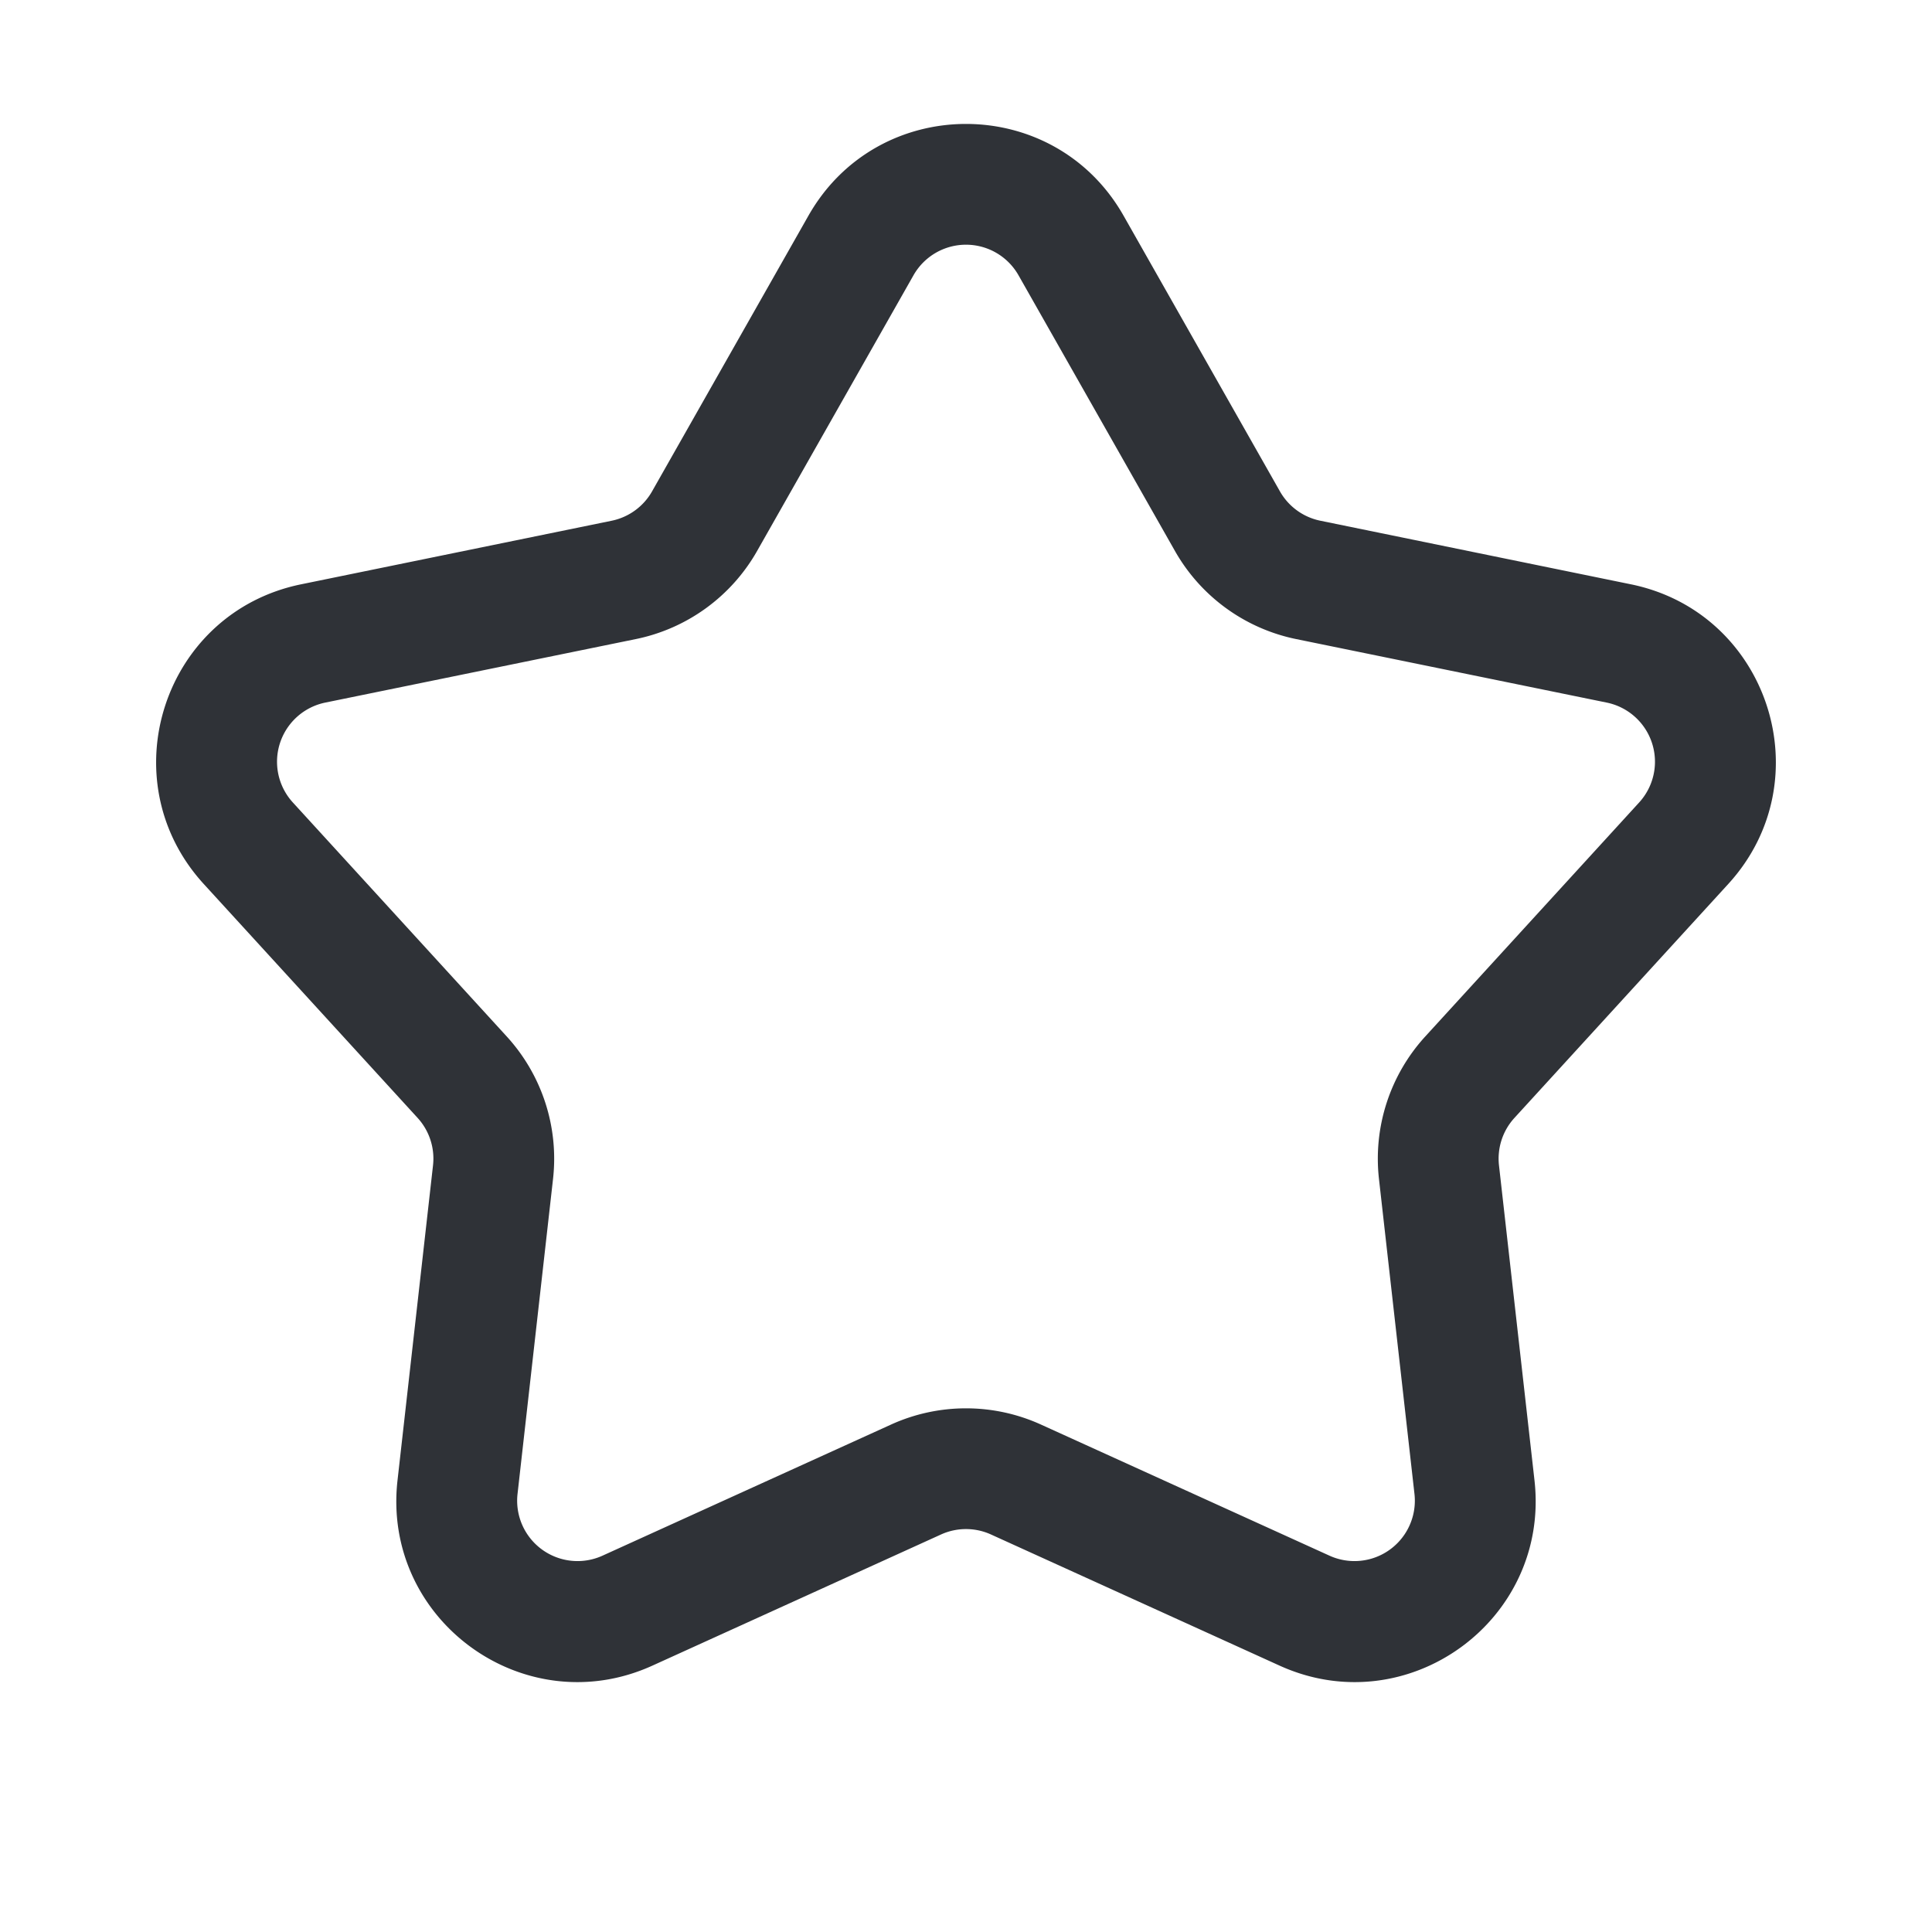 <svg xmlns="http://www.w3.org/2000/svg" width="32" height="32" fill="none" viewBox="0 0 32 32"><path fill="#2F3237" fill-rule="evenodd" d="M13.39 3.573c1.15-2.027 4.07-2.027 5.22 0l2.59 4.566a1 1 0 0 0 .67.486l5.143 1.053c2.282.467 3.184 3.244 1.613 4.963l-3.543 3.876a1 1 0 0 0-.255.786l.588 5.217c.26 2.315-2.101 4.031-4.222 3.068l-4.78-2.172a1 1 0 0 0-.828 0l-4.78 2.172c-2.12.963-4.483-.753-4.222-3.068l.588-5.217a1 1 0 0 0-.255-.787l-3.543-3.875c-1.571-1.72-.67-4.496 1.613-4.963l5.144-1.053a1 1 0 0 0 .669-.486l2.59-4.566zm3.48.987a1 1 0 0 0-1.74 0l-2.59 4.566a3 3 0 0 1-2.008 1.459l-5.144 1.052a1 1 0 0 0-.537 1.655l3.542 3.875a3 3 0 0 1 .767 2.36l-.588 5.217a1 1 0 0 0 1.407 1.023l4.78-2.172a3 3 0 0 1 2.482 0l4.78 2.172a1 1 0 0 0 1.407-1.023l-.588-5.217a3 3 0 0 1 .767-2.36l3.542-3.875a1 1 0 0 0-.537-1.655l-5.144-1.052a3 3 0 0 1-2.007-1.459L16.87 4.56z" clip-rule="evenodd"/></svg>